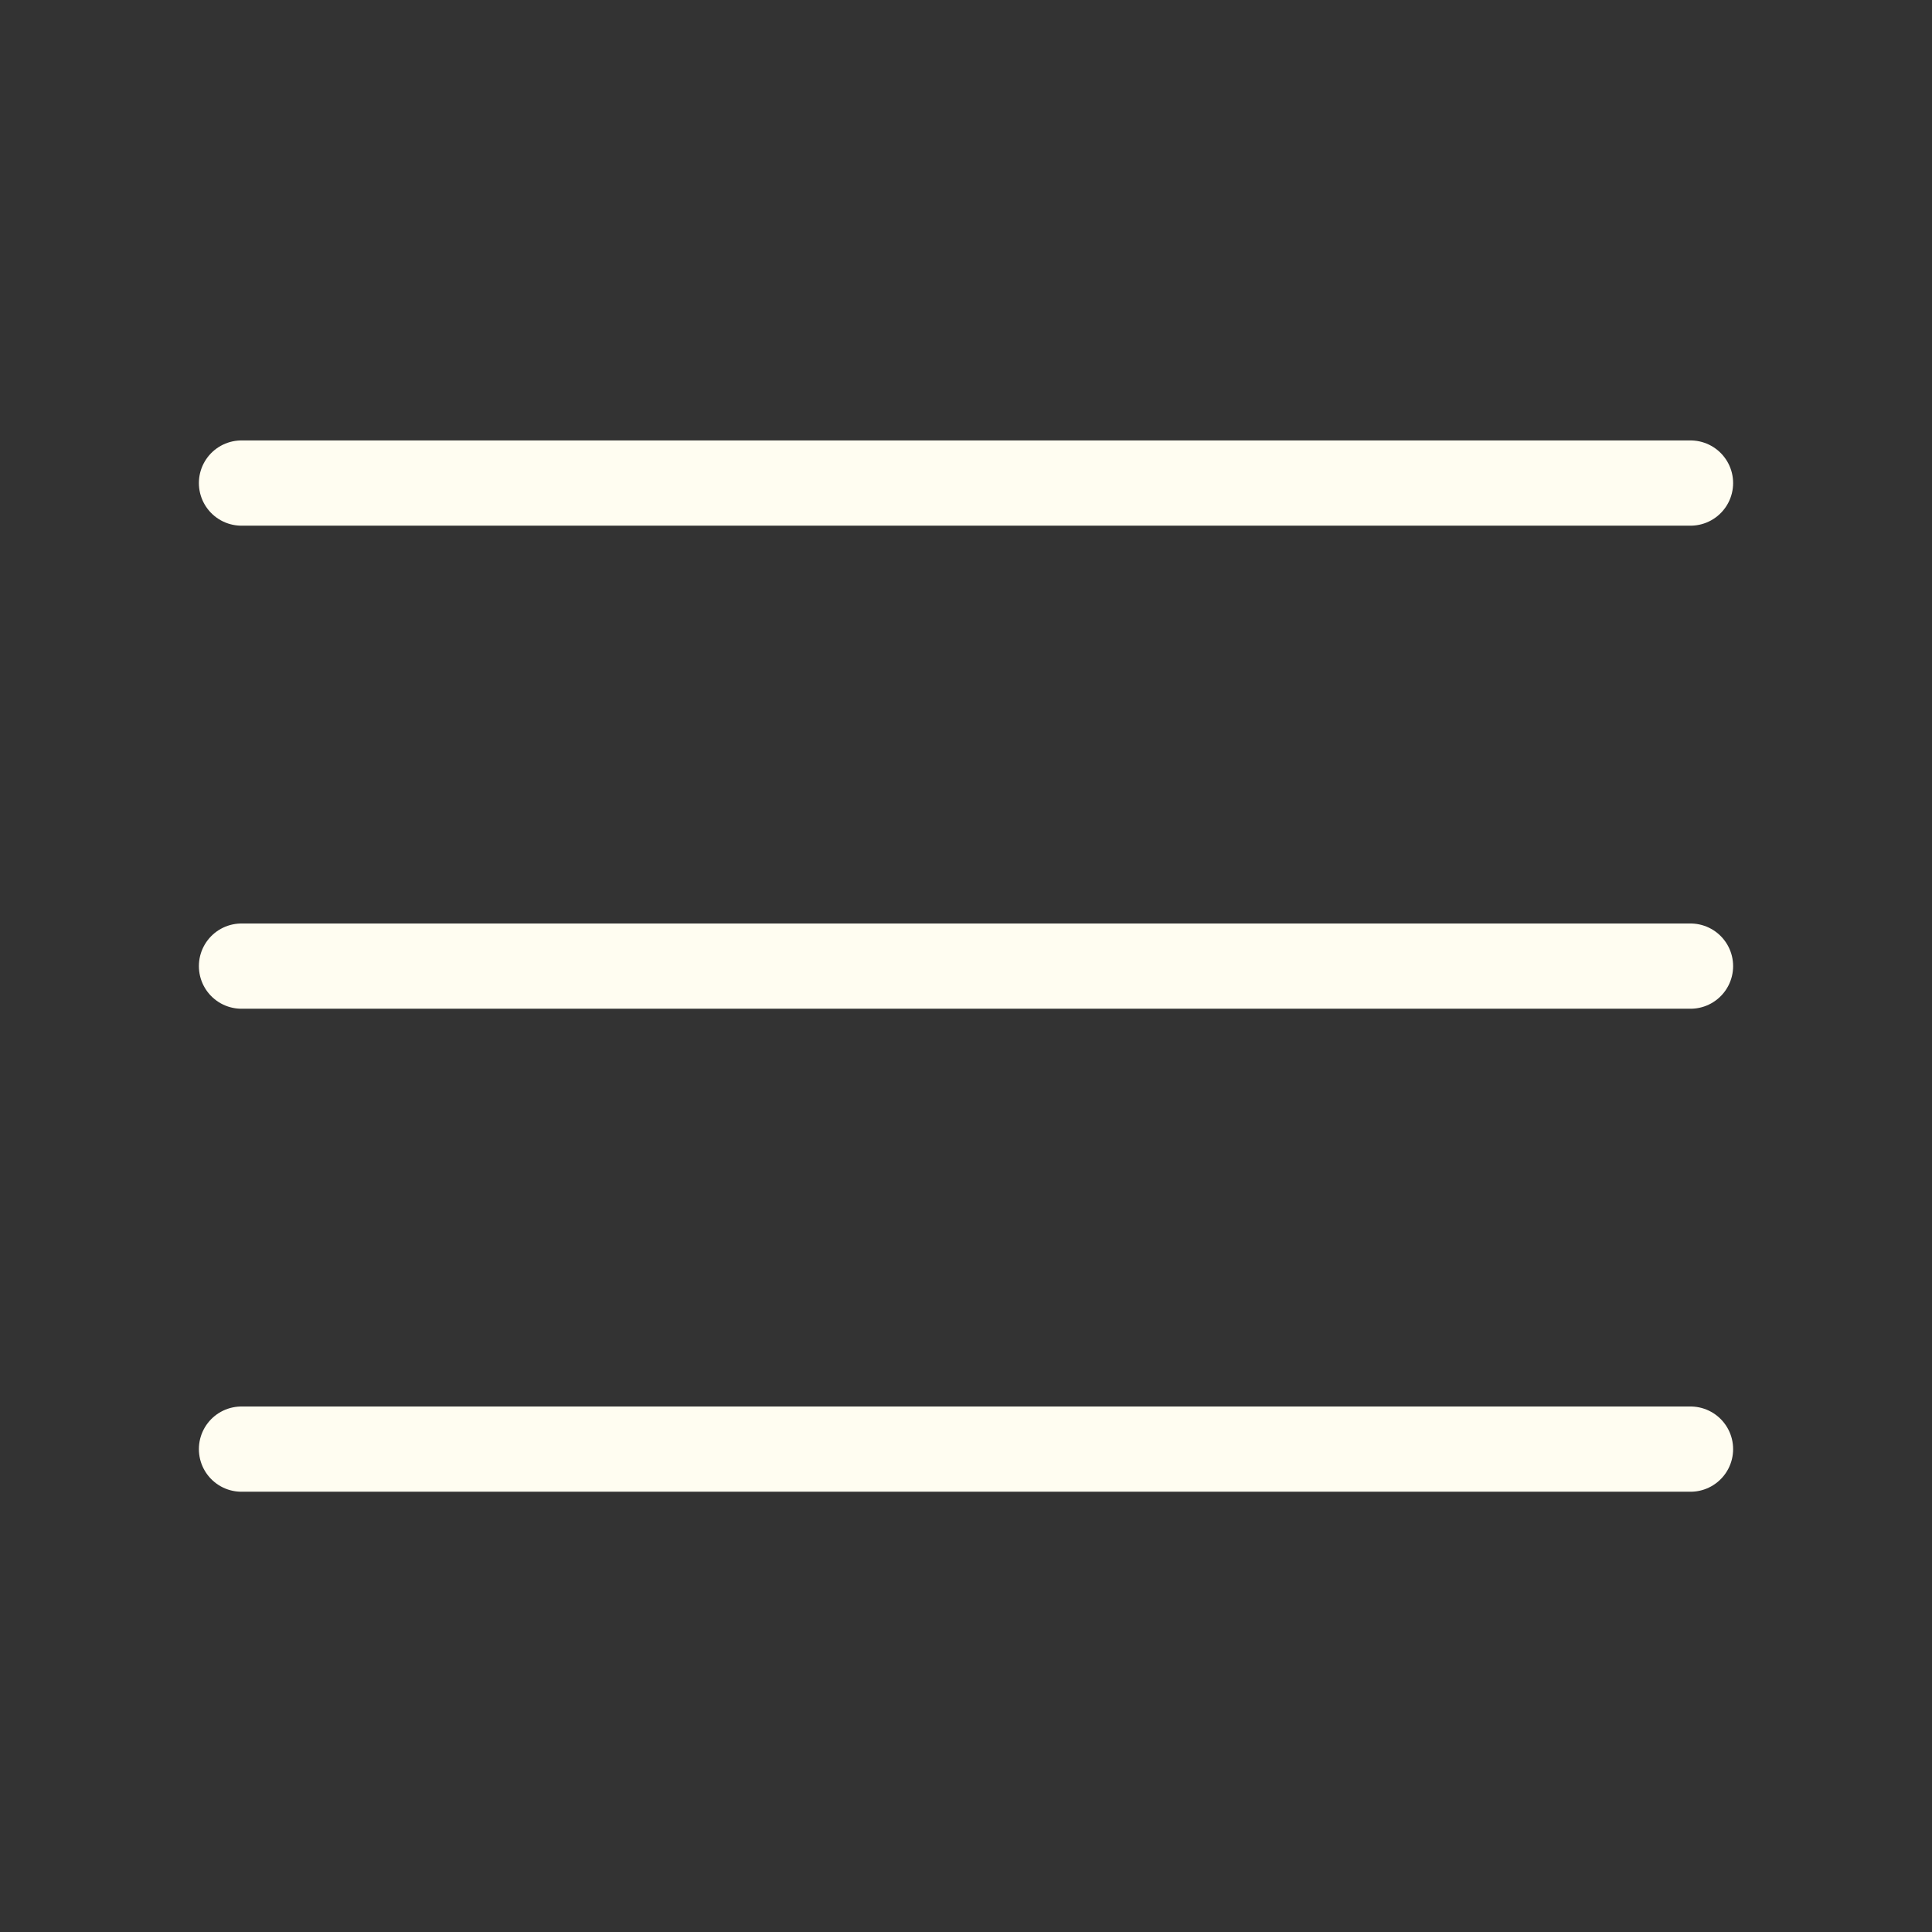 <svg width="34" height="34" viewBox="0 0 34 34" fill="none" xmlns="http://www.w3.org/2000/svg">
<rect x="0" y="0" width="34" height="34" fill="#333333" stroke="none"/>
<path d="M4.25 8.501H29.75M4.25 17.002H29.75M4.25 25.502H29.75" stroke="#FFFDF1" stroke-width="1.5" stroke-linecap="round" stroke-linejoin="round"/>
</svg>
